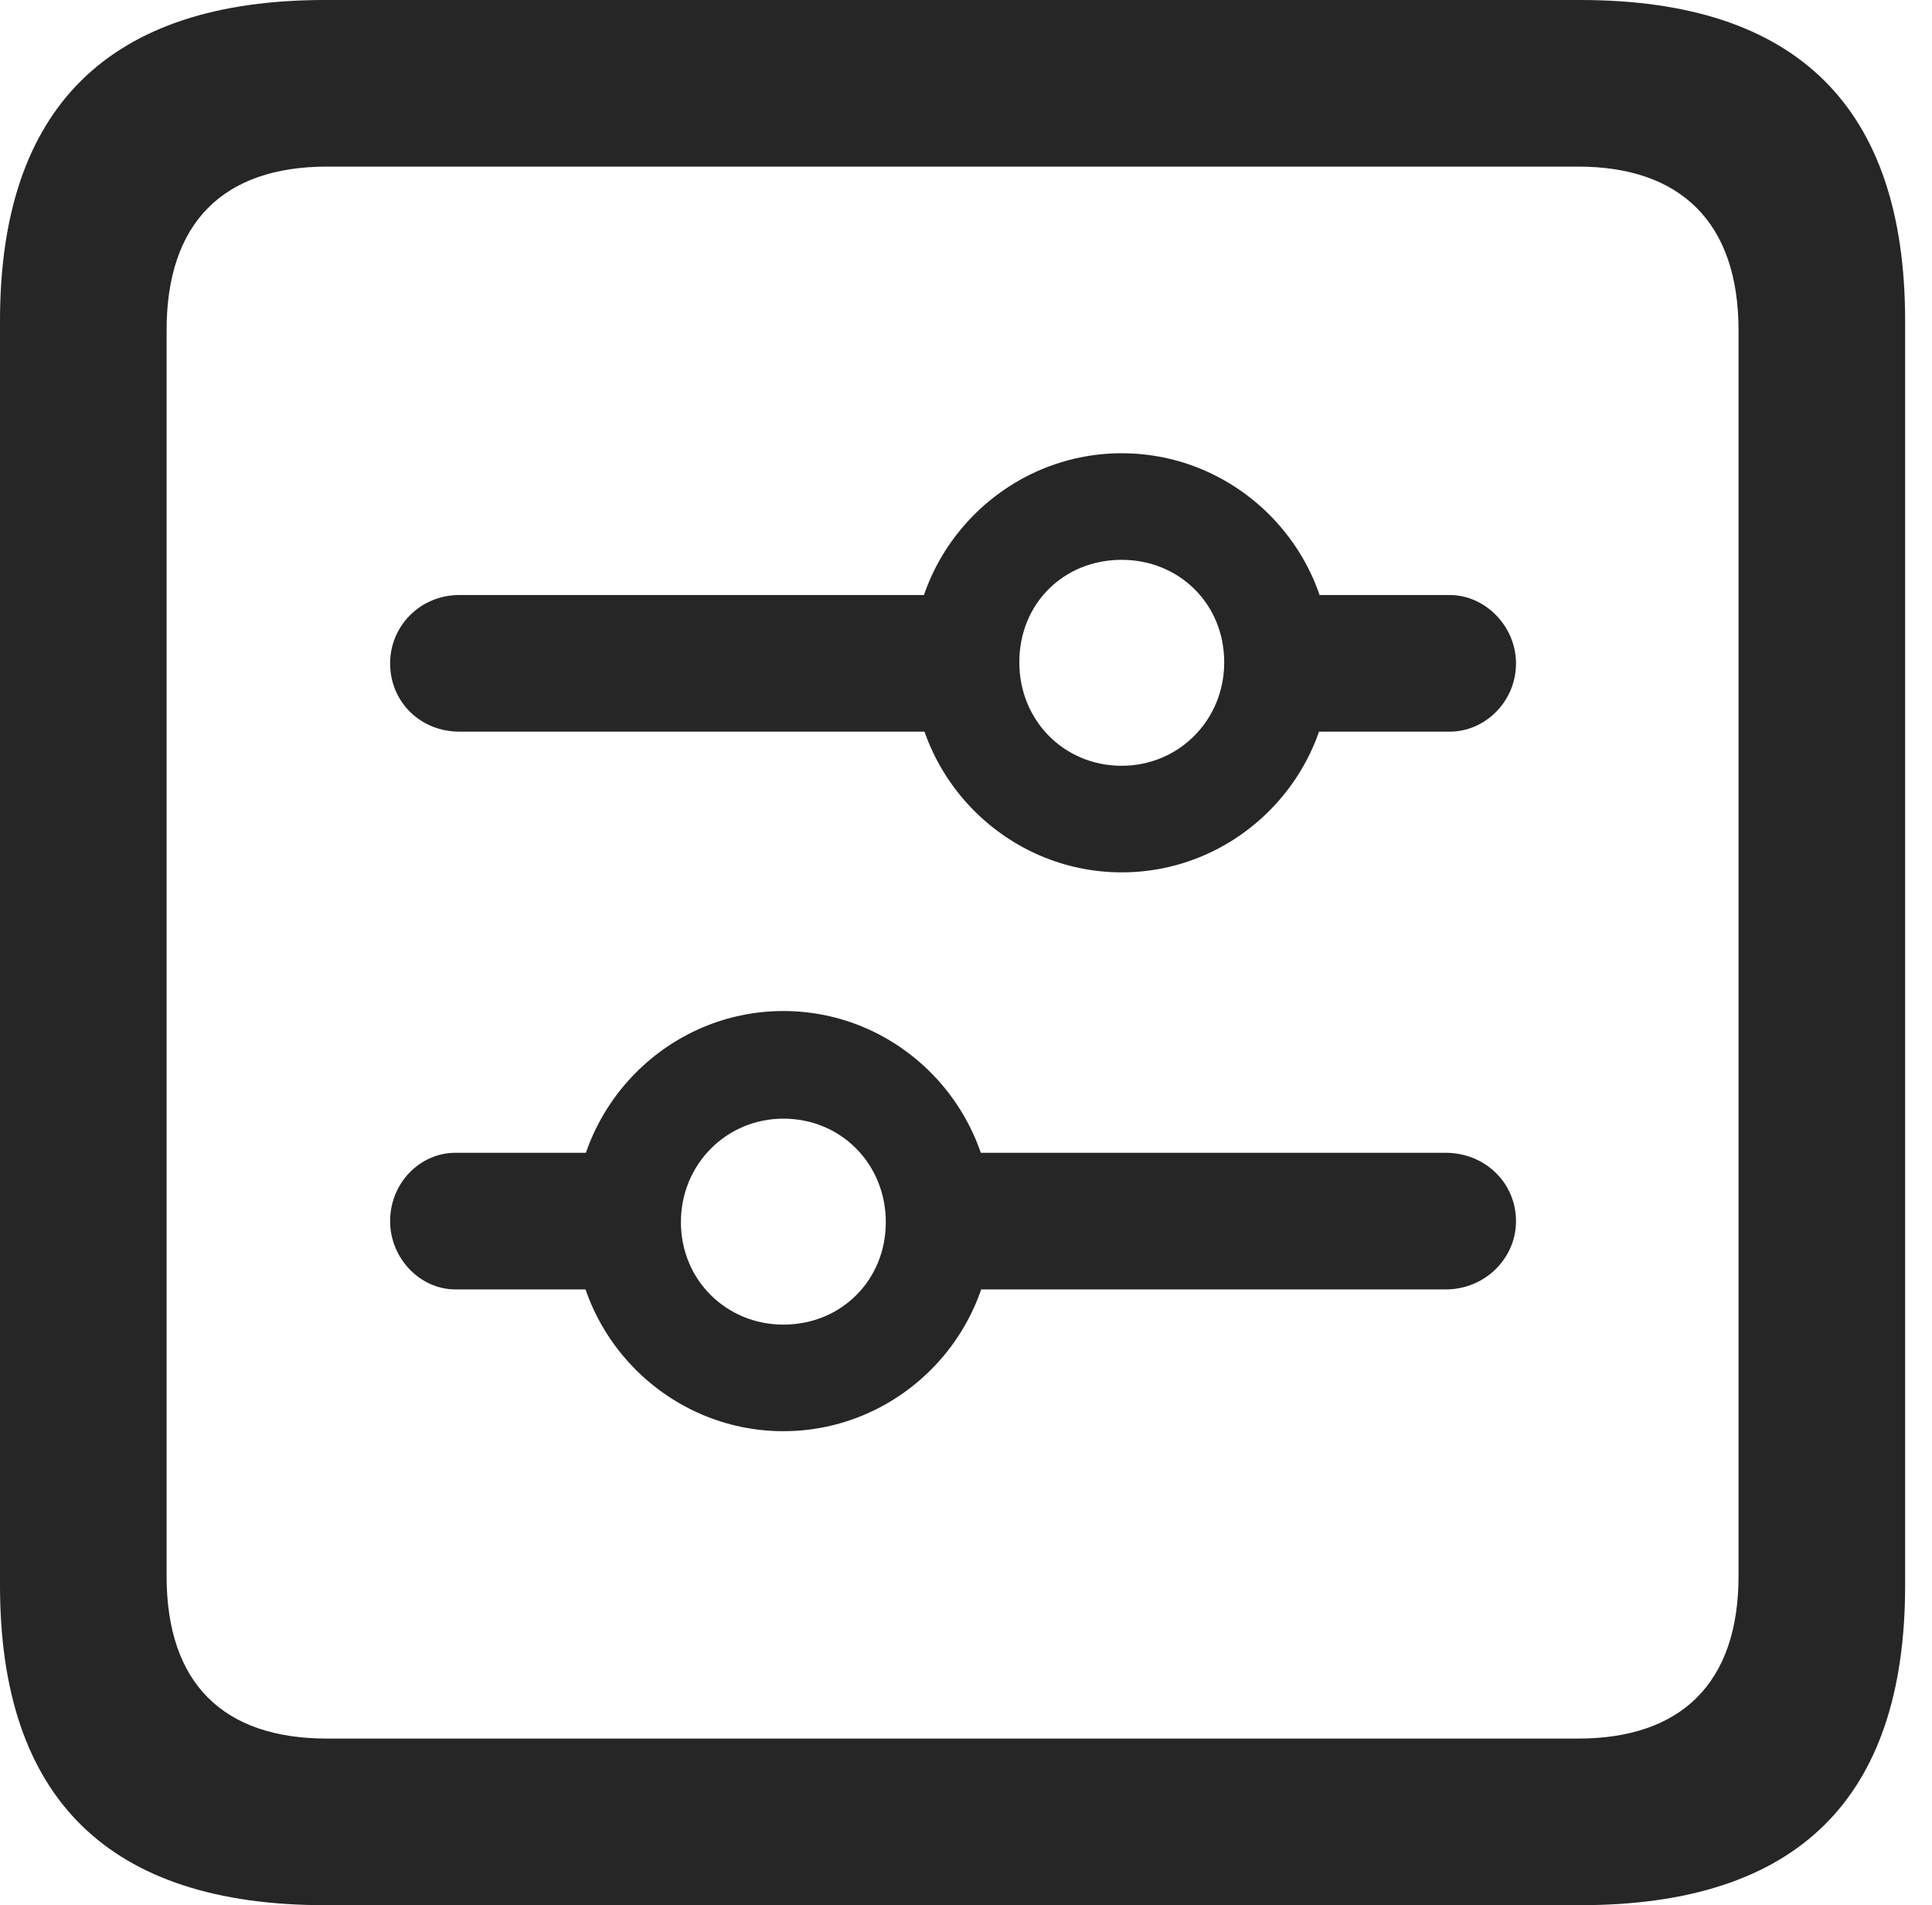 <?xml version="1.0" encoding="UTF-8"?>
<!--Generator: Apple Native CoreSVG 326-->
<!DOCTYPE svg
PUBLIC "-//W3C//DTD SVG 1.1//EN"
       "http://www.w3.org/Graphics/SVG/1.1/DTD/svg11.dtd">
<svg version="1.1" xmlns="http://www.w3.org/2000/svg" xmlns:xlink="http://www.w3.org/1999/xlink" viewBox="0 0 25.525 25.17">
 <g>
  <rect height="25.17" opacity="0" width="25.525" x="0" y="0"/>
  <path d="M4.293 25.17L20.877 25.17C23.748 25.17 25.17 23.762 25.17 20.945L25.17 4.238C25.17 1.422 23.748 0 20.877 0L4.293 0C1.436 0 0 1.422 0 4.238L0 20.945C0 23.762 1.436 25.17 4.293 25.17ZM4.32 22.969C2.953 22.969 2.201 22.244 2.201 20.822L2.201 4.361C2.201 2.939 2.953 2.201 4.32 2.201L20.85 2.201C22.203 2.201 22.969 2.939 22.969 4.361L22.969 20.822C22.969 22.244 22.203 22.969 20.85 22.969Z" fill="black" fill-opacity="0.85"/>
  <path d="M6.07 9.666L12.92 9.666L12.92 7.861L6.07 7.861C5.551 7.861 5.154 8.271 5.154 8.764C5.154 9.27 5.551 9.666 6.07 9.666ZM14.82 11.525C16.338 11.525 17.582 10.281 17.582 8.75C17.582 7.232 16.338 5.988 14.82 5.988C13.303 5.988 12.059 7.232 12.059 8.75C12.059 10.281 13.303 11.525 14.82 11.525ZM14.82 10.117C14.055 10.117 13.467 9.516 13.467 8.75C13.467 7.971 14.055 7.396 14.82 7.396C15.572 7.396 16.174 7.971 16.174 8.75C16.174 9.516 15.572 10.117 14.82 10.117ZM16.625 9.666L19.154 9.666C19.619 9.666 20.029 9.27 20.029 8.764C20.029 8.271 19.619 7.861 19.154 7.861L16.625 7.861ZM19.1 15.23L12.264 15.23L12.264 17.035L19.1 17.035C19.619 17.035 20.029 16.625 20.029 16.133C20.029 15.627 19.619 15.23 19.1 15.23ZM10.35 13.357C8.832 13.357 7.588 14.602 7.588 16.146C7.588 17.664 8.832 18.908 10.35 18.908C11.867 18.908 13.111 17.664 13.111 16.146C13.111 14.602 11.867 13.357 10.35 13.357ZM10.35 14.779C11.115 14.779 11.703 15.381 11.703 16.146C11.703 16.912 11.115 17.5 10.35 17.5C9.598 17.5 8.996 16.912 8.996 16.146C8.996 15.381 9.598 14.779 10.35 14.779ZM8.559 15.23L6.016 15.23C5.551 15.23 5.154 15.627 5.154 16.133C5.154 16.625 5.551 17.035 6.016 17.035L8.559 17.035Z" fill="black" fill-opacity="0.85"/>
 </g>
</svg>
